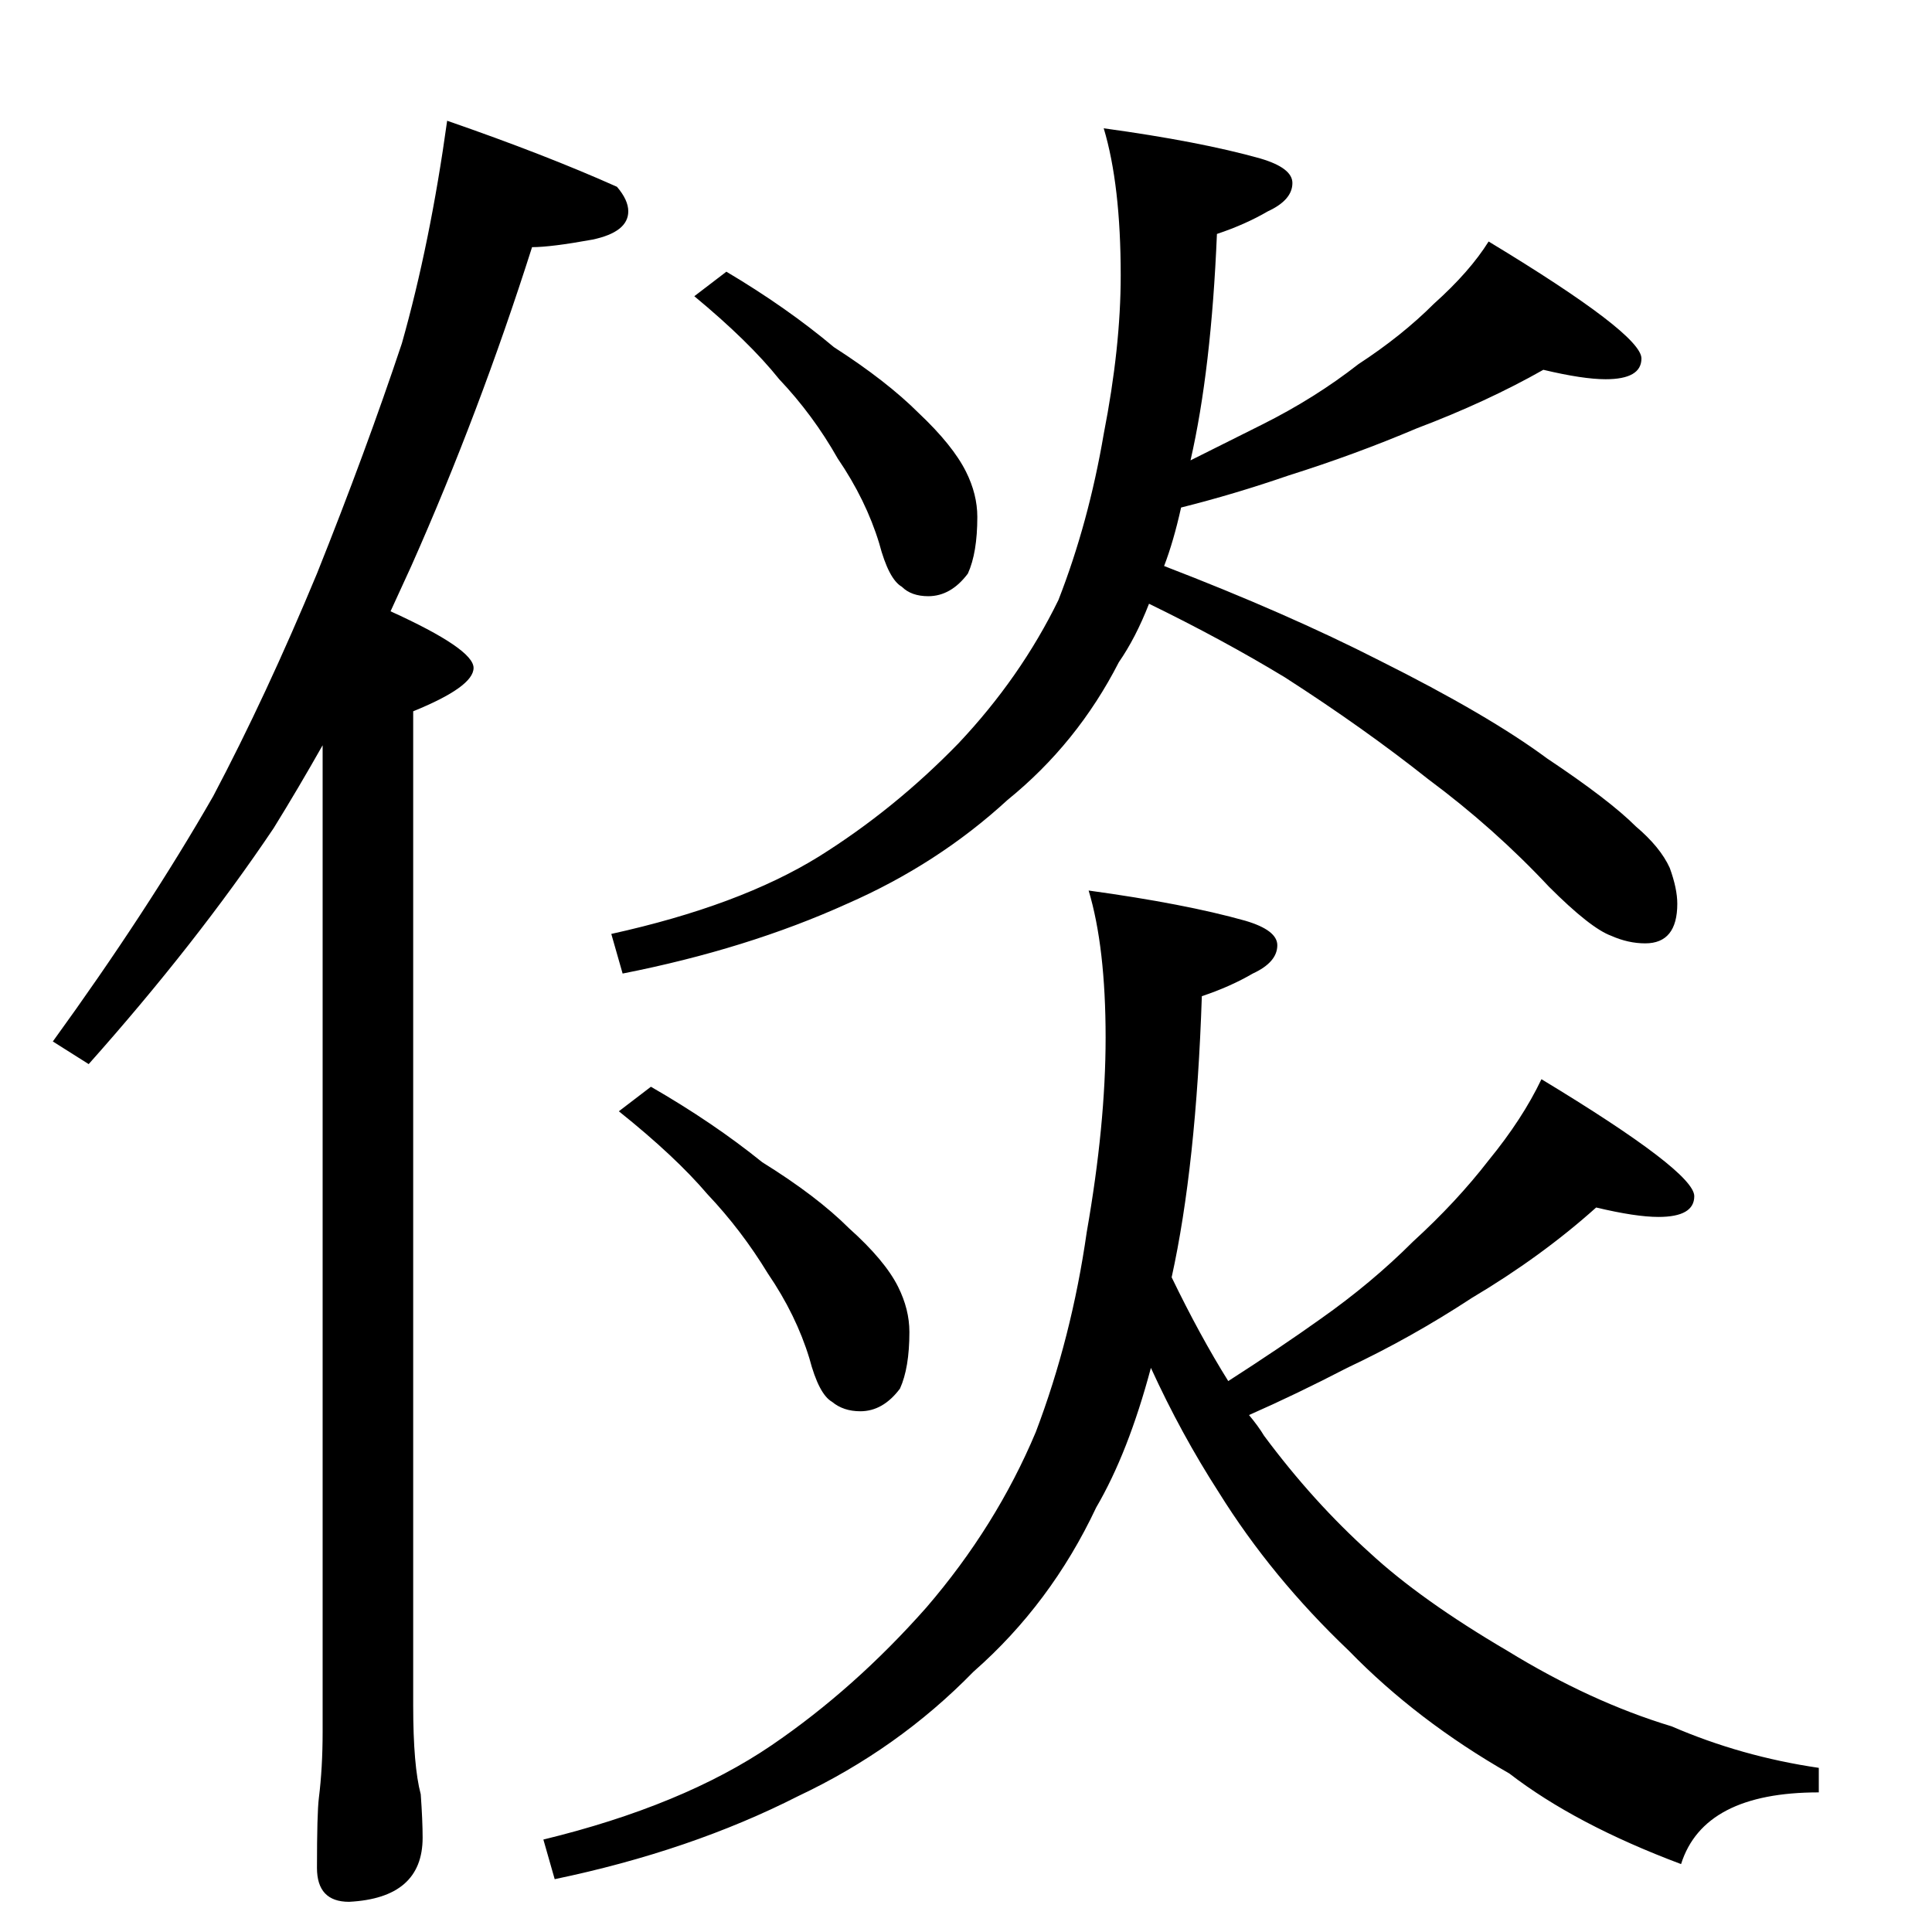 <?xml version="1.0" standalone="no"?>
<!DOCTYPE svg PUBLIC "-//W3C//DTD SVG 1.1//EN" "http://www.w3.org/Graphics/SVG/1.1/DTD/svg11.dtd" >
<svg xmlns="http://www.w3.org/2000/svg" xmlns:xlink="http://www.w3.org/1999/xlink" version="1.1" viewBox="0 -204 1024 1024">
  <g transform="matrix(1 0 0 -1 0 820)">
   <path fill="currentColor"
d="M237 960q52 -18 90 -35q6 -7 6 -13q0 -11 -19 -15q-22 -4 -32 -4q-28 -88 -64 -169l-11 -24q44 -20 44 -30t-32 -23v-527q0 -32 4 -47q1 -14 1 -23q0 -32 -39 -34q-17 0 -17 18q0 29 1 37q2 16 2 35v523q-13 -23 -26 -44q-41 -61 -98 -125l-19 12q50 69 85 130
q28 53 55 118q26 65 45 122q15 53 24 118zM385 880q32 -19 57 -40q28 -18 45 -35q18 -17 25 -31q6 -12 6 -24q0 -19 -5 -30q-9 -12 -21 -12q-9 0 -14 5q-7 4 -12 23q-7 23 -22 45q-13 23 -31 42q-16 20 -45 44zM585 956q51 -7 83 -16q17 -5 17 -13q0 -9 -13 -15
q-12 -7 -27 -12q-3 -72 -14 -120l38 19q28 14 51 32q23 15 40 32q19 17 29 33q81 -49 81 -62q0 -11 -19 -11q-12 0 -33 5q-30 -17 -67 -31q-33 -14 -68 -25q-29 -10 -57 -17q-4 -18 -9 -31q65 -25 114 -50q58 -29 89 -52q33 -22 47 -36q13 -11 18 -22q4 -11 4 -19
q0 -21 -17 -21q-9 0 -18 4q-11 4 -33 26q-29 31 -64 57q-34 27 -76 54q-33 20 -72 39q-7 -18 -16 -31q-22 -43 -59 -73q-37 -34 -85 -55q-53 -24 -119 -37l-6 21q68 15 110 41q40 25 74 60q33 35 53 76q16 41 24 88q9 46 9 84q0 48 -9 78zM345 448q33 -19 59 -40
q29 -18 46 -35q19 -17 26 -31q6 -12 6 -24q0 -19 -5 -30q-9 -12 -21 -12q-9 0 -15 5q-7 4 -12 23q-7 23 -22 45q-14 23 -32 42q-17 20 -47 44zM577 552q51 -7 83 -16q17 -5 17 -13q0 -9 -13 -15q-12 -7 -27 -12q-3 -90 -16 -149q15 -31 30 -55q28 18 49 33q27 19 49 41
q23 21 40 43q18 22 28 43q81 -49 81 -62q0 -11 -19 -11q-12 0 -33 5q-29 -26 -66 -48q-32 -21 -66 -37q-27 -14 -52 -25q5 -6 8 -11q26 -35 56 -62q27 -25 73 -52q44 -27 87 -40q37 -16 78 -22v-13q-61 0 -73 -38q-56 21 -91 48q-49 28 -85 65q-41 39 -69 84q-20 31 -36 66
q-12 -45 -29 -74q-24 -51 -65 -87q-40 -41 -93 -66q-57 -29 -129 -44l-6 21q74 18 121 50q44 30 82 73q37 43 58 93q19 50 27 106q10 57 10 103q0 48 -9 78z" />
  </g>

</svg>
